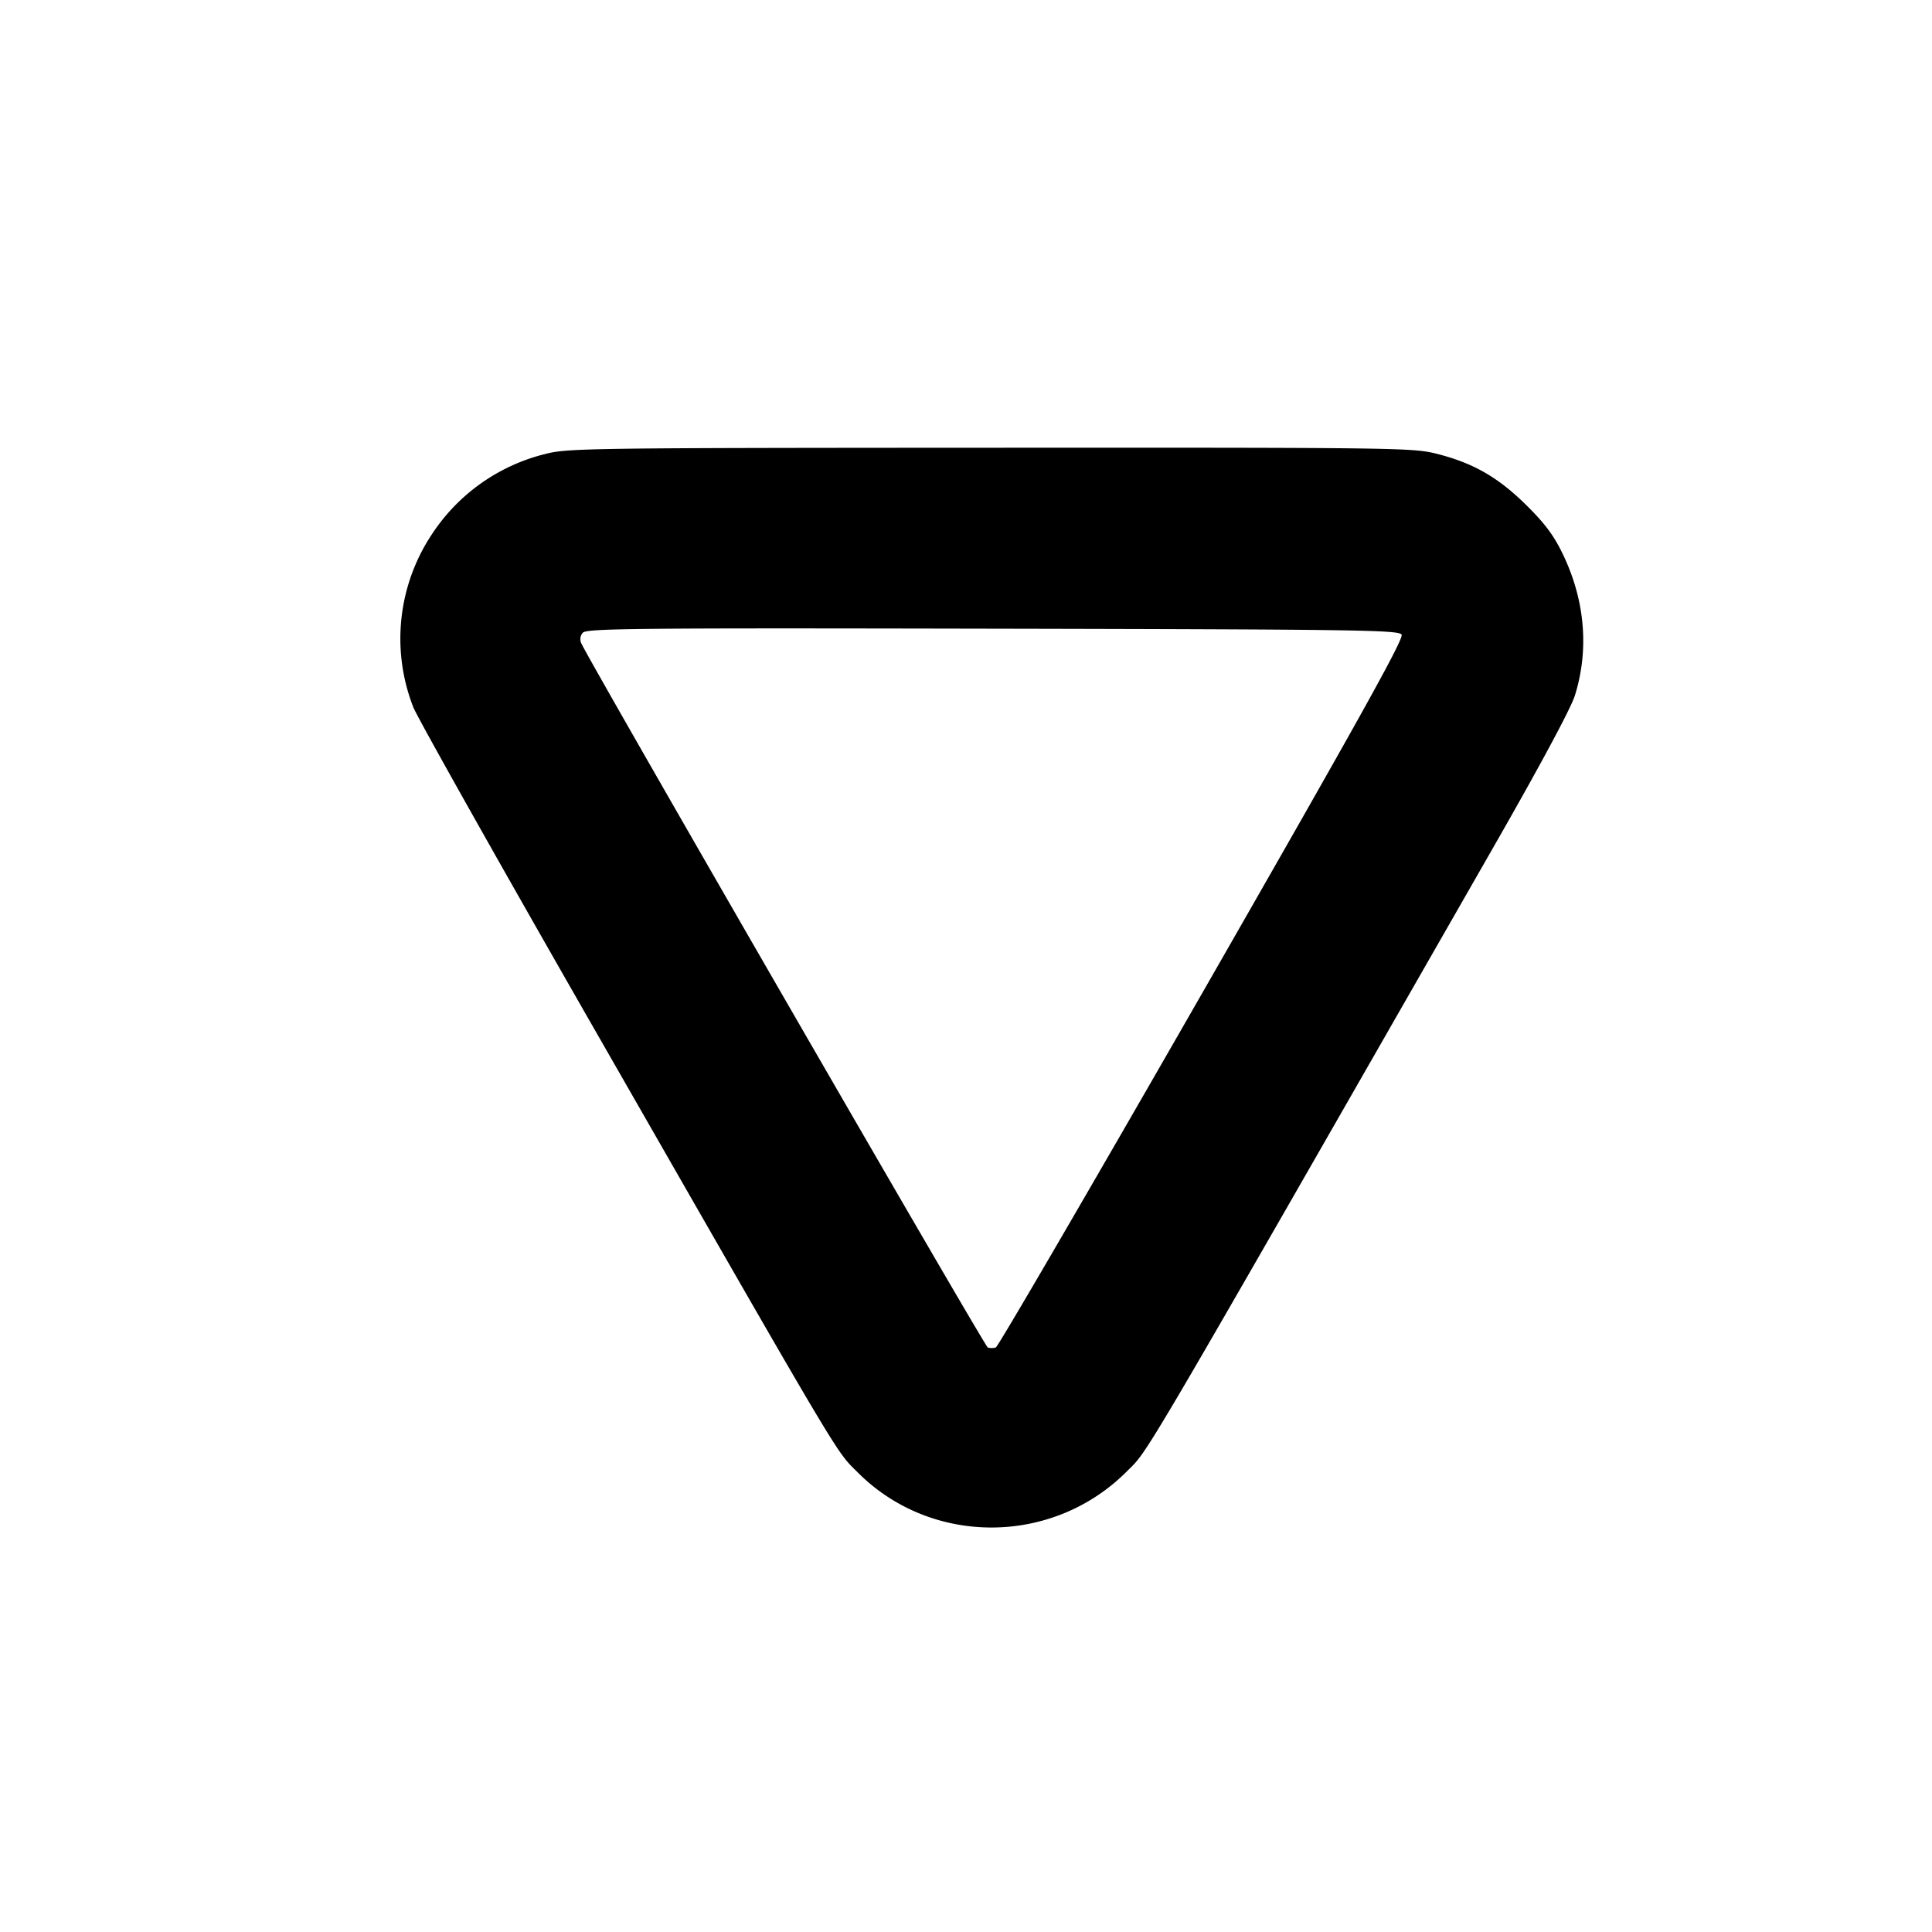<svg width="32" height="32" xmlns="http://www.w3.org/2000/svg"><path d="M9.025 7.521a3.145 3.145 0 0 0-1.878 1.338 3.12 3.12 0 0 0-.301 2.856c.068.171 1.402 2.544 2.965 5.272 4.225 7.371 4.018 7.023 4.4 7.405 1.22 1.219 3.226 1.21 4.452-.02.373-.375.084.118 6.015-10.239.822-1.434 1.338-2.394 1.407-2.613.237-.759.169-1.573-.197-2.336-.149-.311-.295-.508-.602-.812-.466-.462-.878-.7-1.478-.853-.4-.103-.61-.106-7.403-.103-6.703.003-7.008.007-7.38.105m14.19 2.99c.041.066-.685 1.371-3.299 5.932-1.844 3.216-3.384 5.86-3.421 5.874a.215.215 0 0 1-.135.001c-.053-.021-6.542-11.262-6.728-11.655a.161.161 0 0 1 .02-.182c.061-.072.815-.08 6.789-.068 6.057.012 6.726.022 6.774.098" fill-rule="evenodd" fill="#000"/></svg>

